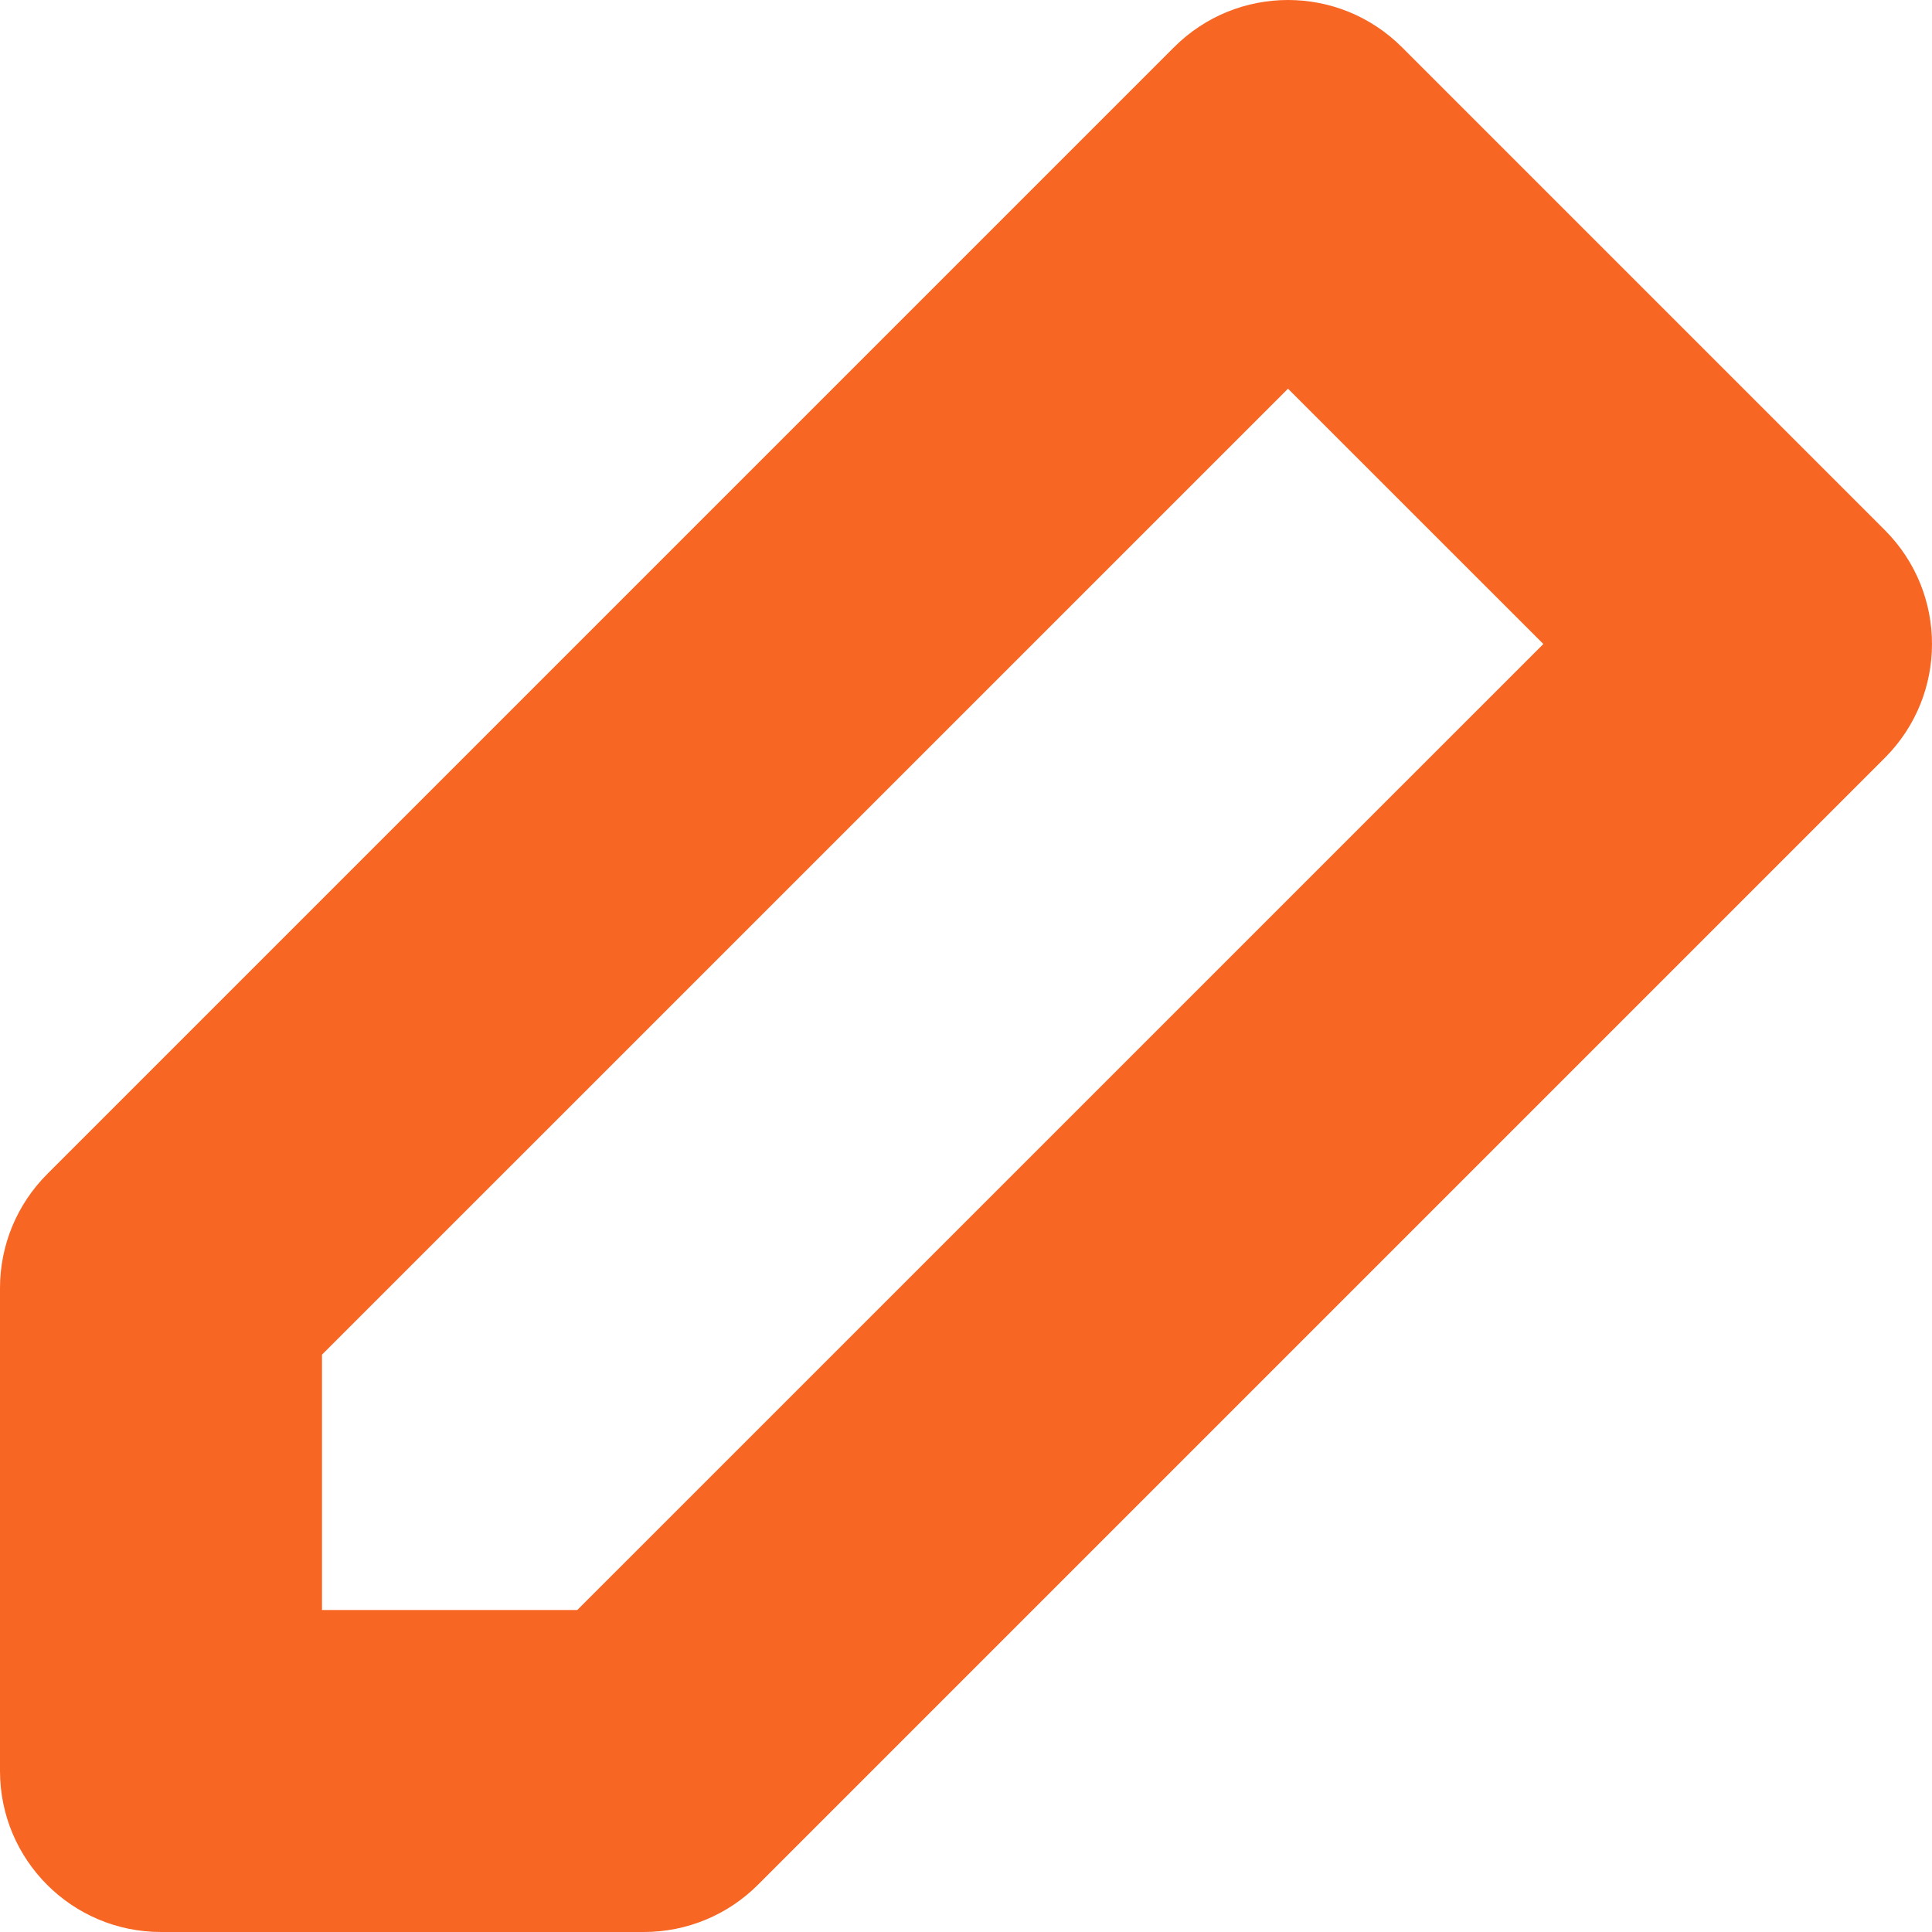 <svg width="30" height="30" viewBox="0 0 30 30" fill="none" xmlns="http://www.w3.org/2000/svg">
<path fill-rule="evenodd" clip-rule="evenodd" d="M0 20V27.5C0 28.881 1.119 30 2.5 30H10C10.663 30 11.299 29.737 11.768 29.268L29.268 11.768C30.244 10.791 30.244 9.209 29.268 8.232L21.768 0.732C20.791 -0.244 19.209 -0.244 18.232 0.732L0.732 18.232C0.263 18.701 0 19.337 0 20ZM5 21.035L20 6.036L23.965 10L8.964 25H5V21.035Z" fill="#F86624"/>
</svg>
